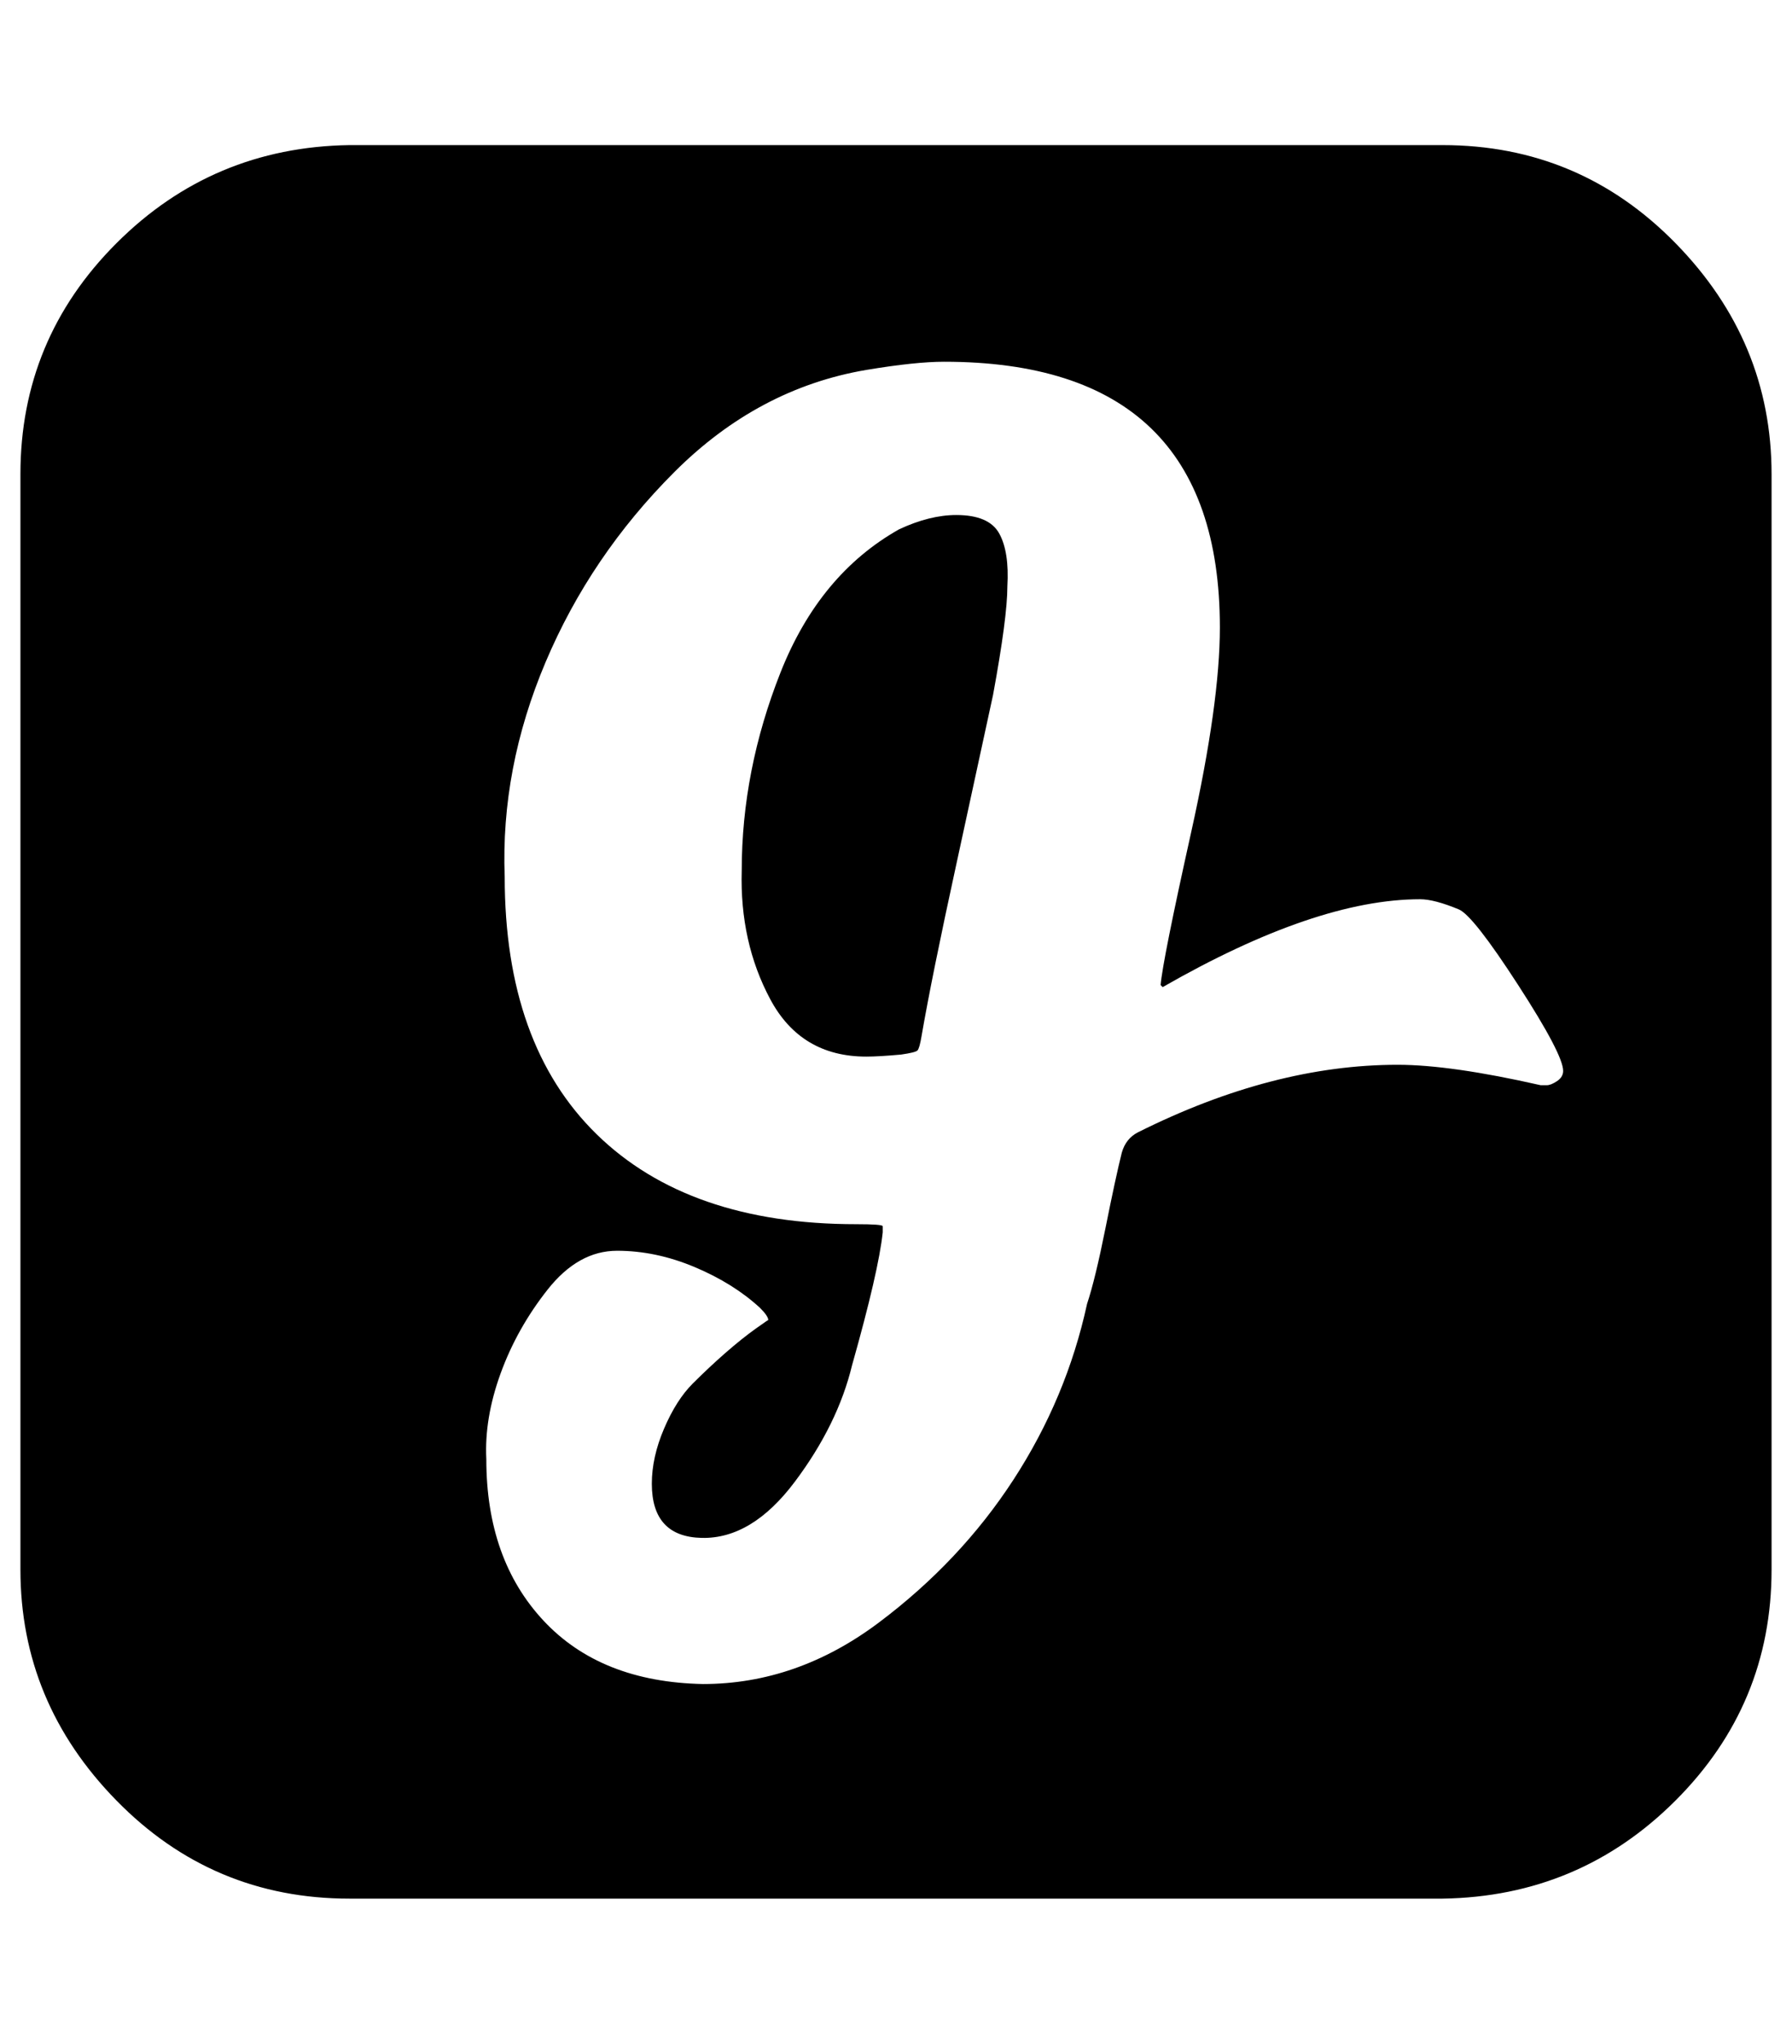 <?xml version="1.0" standalone="no"?>
<!DOCTYPE svg PUBLIC "-//W3C//DTD SVG 1.1//EN" "http://www.w3.org/Graphics/SVG/1.1/DTD/svg11.dtd" >
<svg xmlns="http://www.w3.org/2000/svg" xmlns:xlink="http://www.w3.org/1999/xlink" version="1.1" viewBox="-10 0 877 1000">
   <path fill="currentColor"
d="M483 287q0 15 -7 53l-18 83q-12 55 -17 84q-1 6 -2 7t-8 2q-11 1 -17 1q-32 0 -47 -28t-14 -63q0 -49 19 -97t58 -70q15 -7 28 -7q16 0 21 9t4 26zM755 524q0 -8 -22 -42t-29 -37q-12 -5 -19 -5q-51 0 -126 43l-1 -1q1 -12 15 -75t14 -100q0 -130 -135 -130q-14 0 -38 4
q-53 9 -94 50t-63 93t-20 105q0 82 45 126t127 44q13 0 13 1v3q-2 19 -15 65q-7 29 -28 57t-45.5 27.5t-24.5 -26.5q0 -13 6 -27t14 -22t16 -15t15 -12t6 -4q0 -2 -4 -6q-13 -12 -32 -20t-38 -8t-34 19t-23 41t-7 42q0 49 28 79t78 31q46 0 86 -30t66 -70t36 -86
q4 -12 9 -37t8 -37q2 -7 8 -10q66 -33 127 -33q26 0 70 10h3q2 0 5 -2t3 -5zM857 232v536q0 66 -47 113t-114 48h-535q-67 0 -114 -48t-47 -113v-536q0 -66 47 -113t114 -48h535q67 0 114 48t47 113z" />
</svg>

